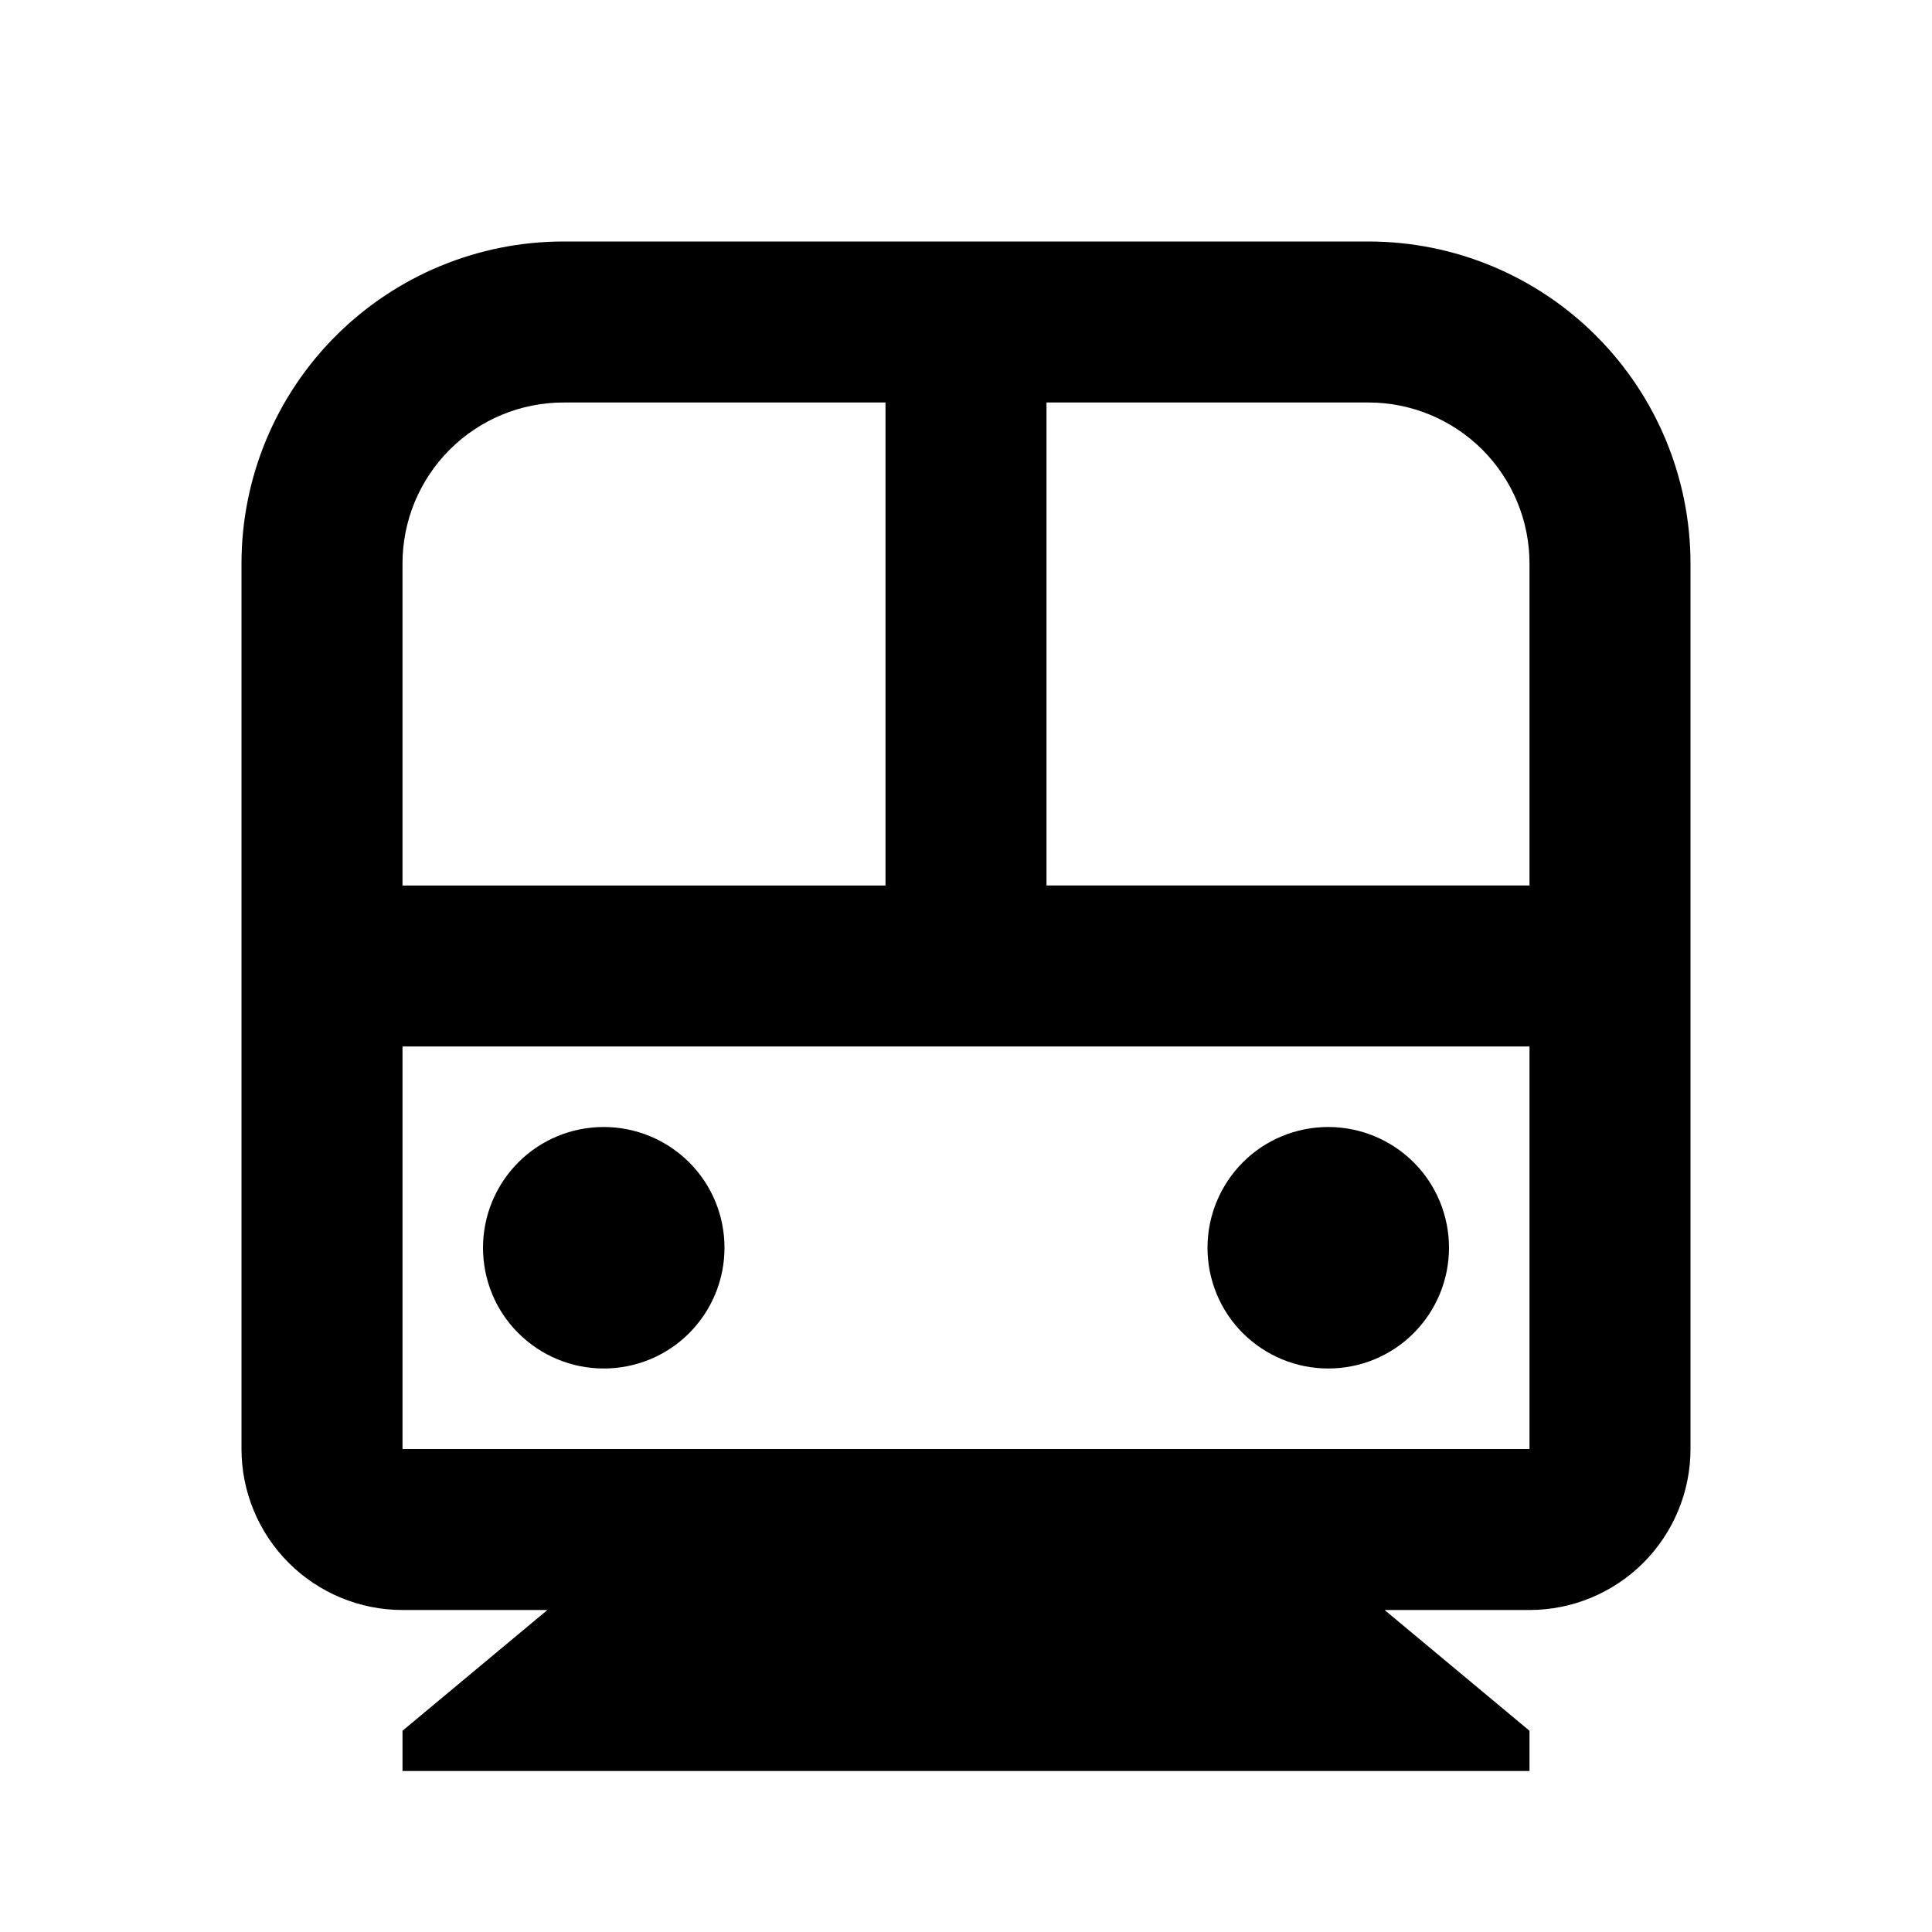 <svg fill="currentColor" height="24" viewBox="0 0 24 24" width="24" xmlns="http://www.w3.org/2000/svg"><path d="m17.2 20 1.8 1.5v.5h-14v-.5l1.8-1.5h-1.8c-.53 0-1.039-.211-1.414-.586-.375-.375-.586-.884-.586-1.414v-11c0-1.061.421-2.078 1.172-2.828.75-.75 1.768-1.172 2.828-1.172h10c1.061 0 2.078.421 2.828 1.172.75.75 1.172 1.768 1.172 2.828v11c0 .53-.211 1.039-.586 1.414s-.884.586-1.414.586zm-4.2-15v6h6v-4c0-.53-.211-1.039-.586-1.414-.375-.375-.884-.586-1.414-.586zm-2 0h-4c-.53 0-1.039.211-1.414.586-.375.375-.586.884-.586 1.414v4h6zm8 8h-14v5h14zm-11.5 4c-.398 0-.779-.158-1.061-.439s-.439-.663-.439-1.061.158-.779.439-1.061.663-.439 1.061-.439.779.158 1.061.439.439.663.439 1.061-.158.779-.439 1.061-.663.439-1.061.439zm9 0c-.398 0-.779-.158-1.061-.439s-.439-.663-.439-1.061.158-.779.439-1.061.663-.439 1.061-.439.779.158 1.061.439.439.663.439 1.061-.158.779-.439 1.061-.663.439-1.061.439z" /></svg>